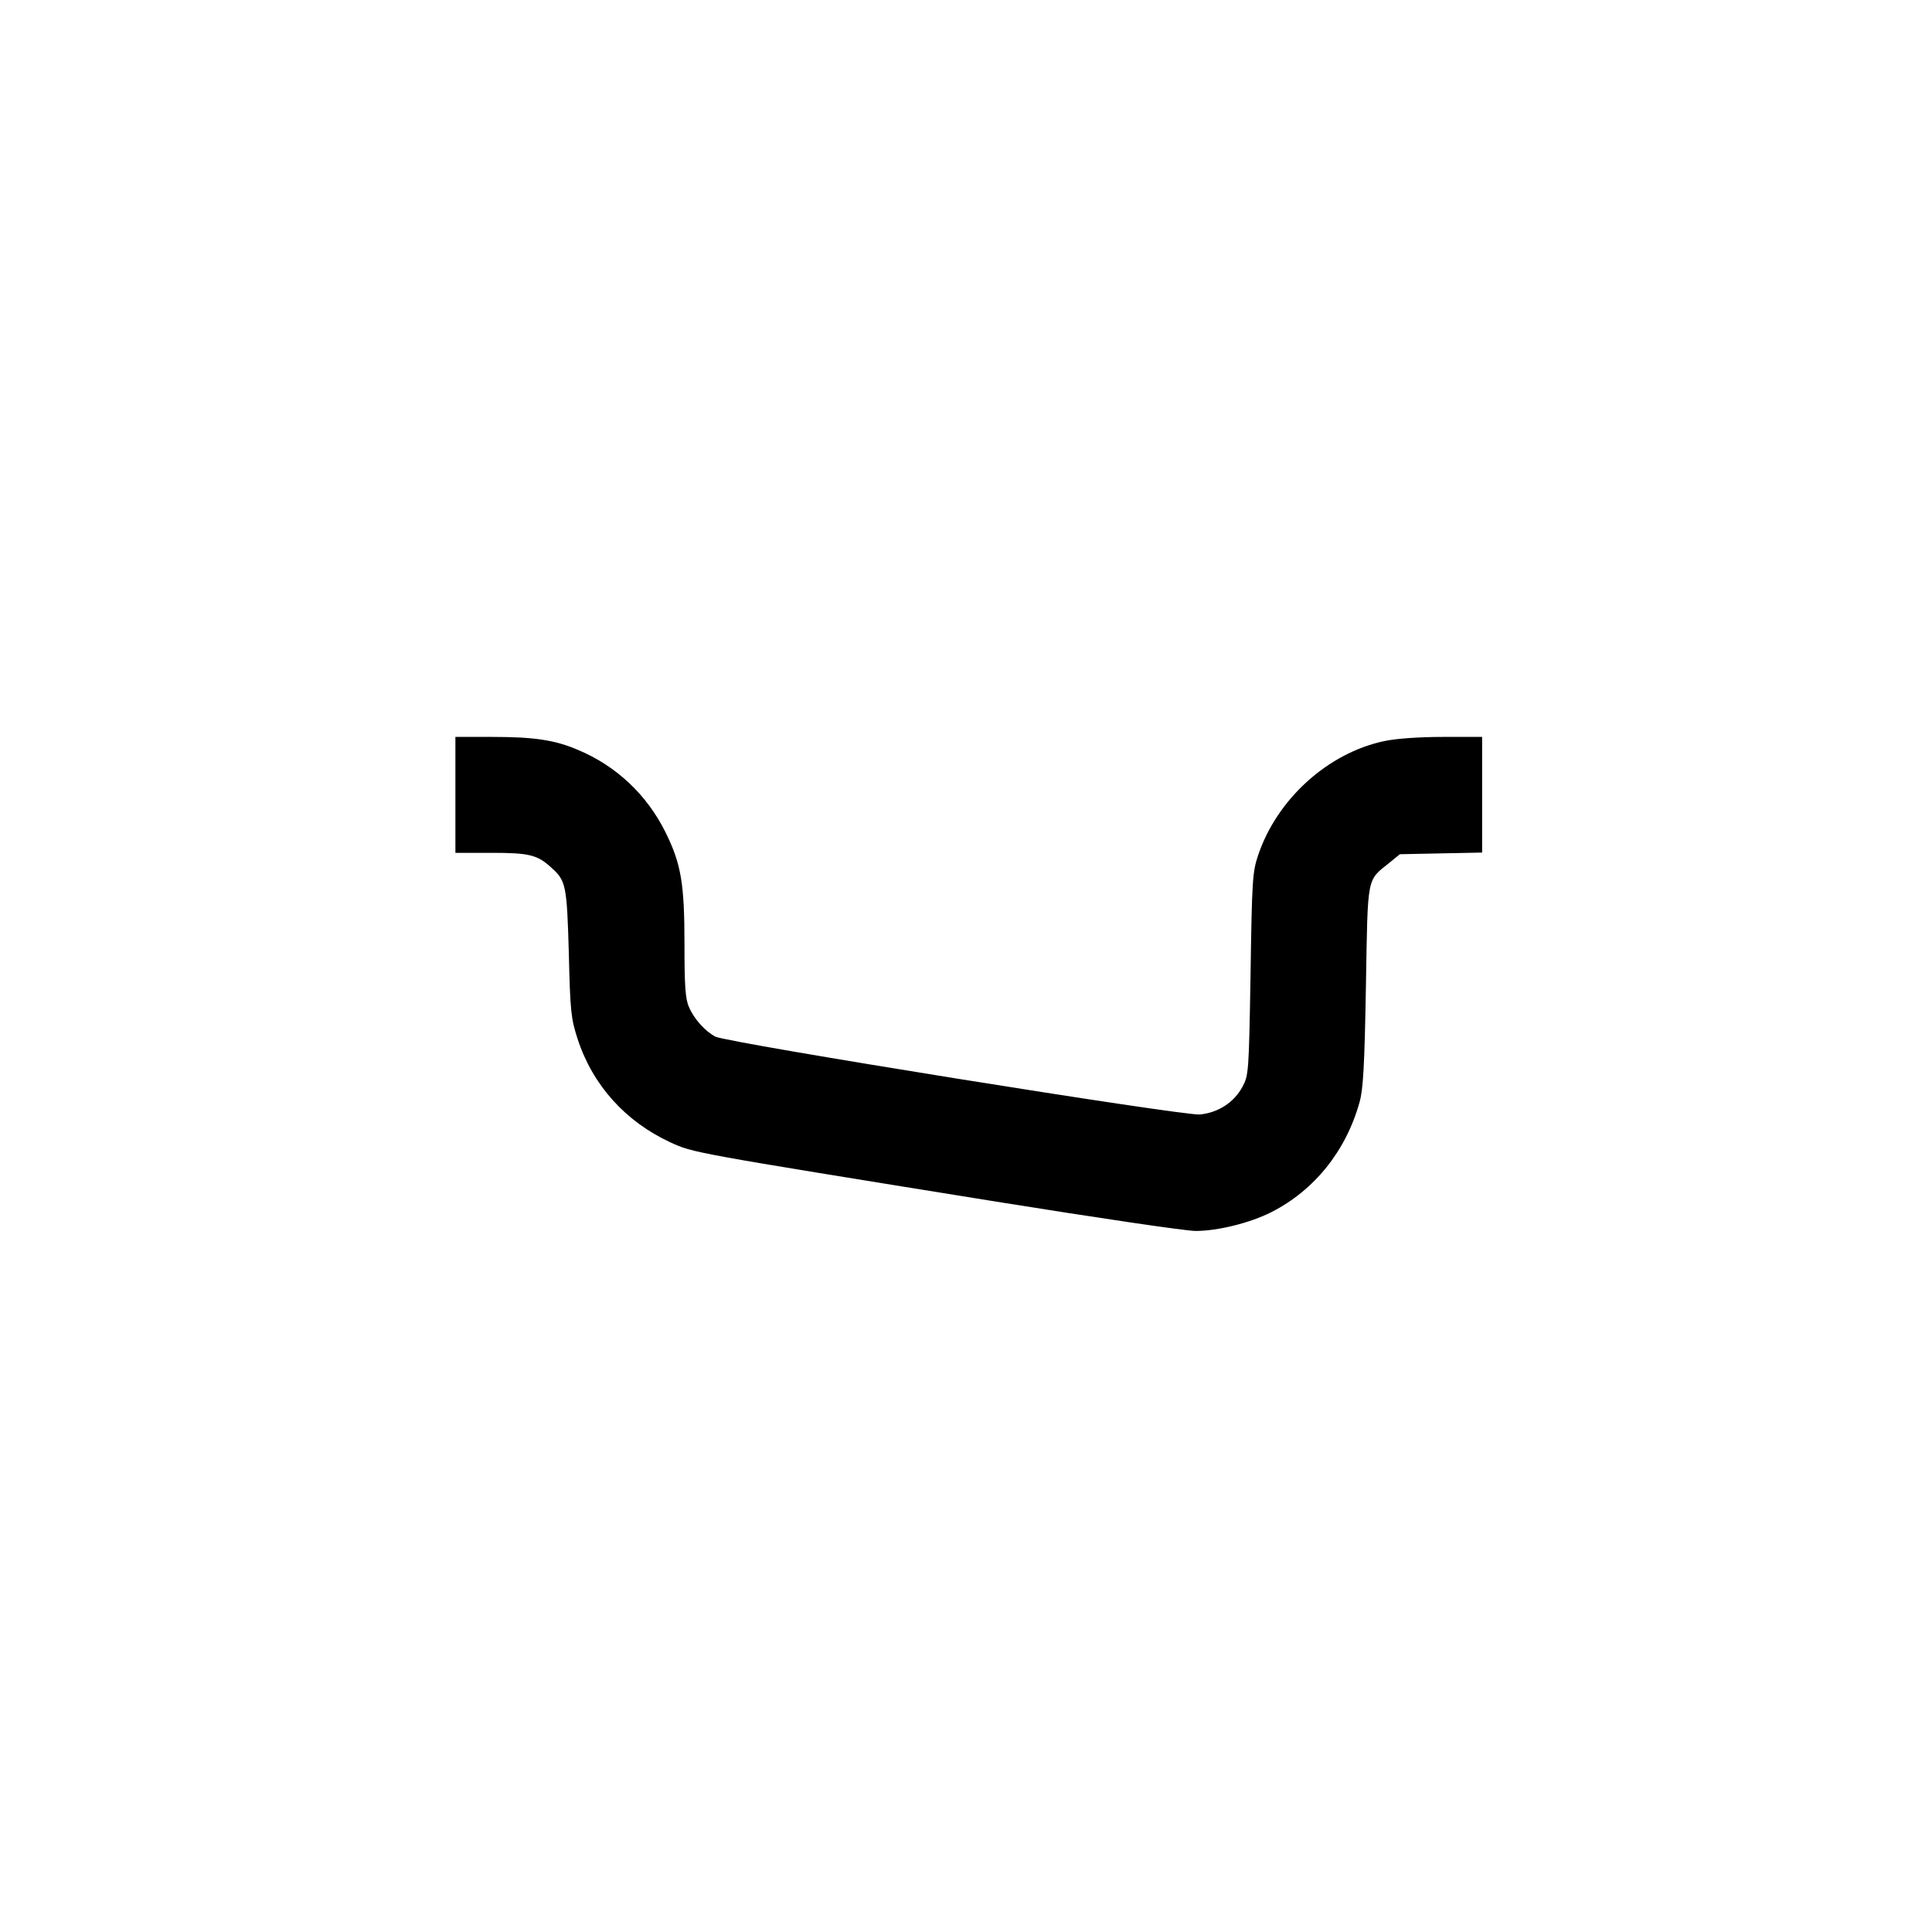 <?xml version="1.0" standalone="no"?>
<!DOCTYPE svg PUBLIC "-//W3C//DTD SVG 20010904//EN"
  "http://www.w3.org/TR/2001/REC-SVG-20010904/DTD/svg10.dtd">
<svg version="1.0" xmlns="http://www.w3.org/2000/svg"
  width="700pt" height="700pt" viewBox="0 0 700 700"
  preserveAspectRatio="xMidYMid meet">
<g transform="translate(0,700) scale(0.1,-0.1)"
fill="#000000" stroke="none">
<path d="M1650 4120 l0 -210 130 0 c138 0 167 -7 218 -54 53 -47 56 -65 63
-311 5 -212 8 -236 32 -310 55 -168 174 -299 336 -374 84 -38 65 -35 1182
-215 361 -58 685 -106 721 -106 80 0 197 29 274 68 156 79 271 222 320 399 13
46 18 130 23 420 7 405 2 380 85 447 l38 31 149 3 149 3 0 210 0 209 -142 0
c-86 0 -170 -6 -212 -15 -205 -43 -390 -211 -458 -415 -20 -60 -22 -90 -27
-430 -6 -355 -7 -366 -29 -407 -30 -57 -89 -95 -155 -101 -63 -5 -1713 260
-1755 282 -38 20 -78 65 -96 108 -13 29 -16 78 -16 225 0 222 -12 293 -69 408
-67 135 -178 240 -317 298 -84 36 -159 47 -311 47 l-133 0 0 -210z"/>
</g>
</svg>
